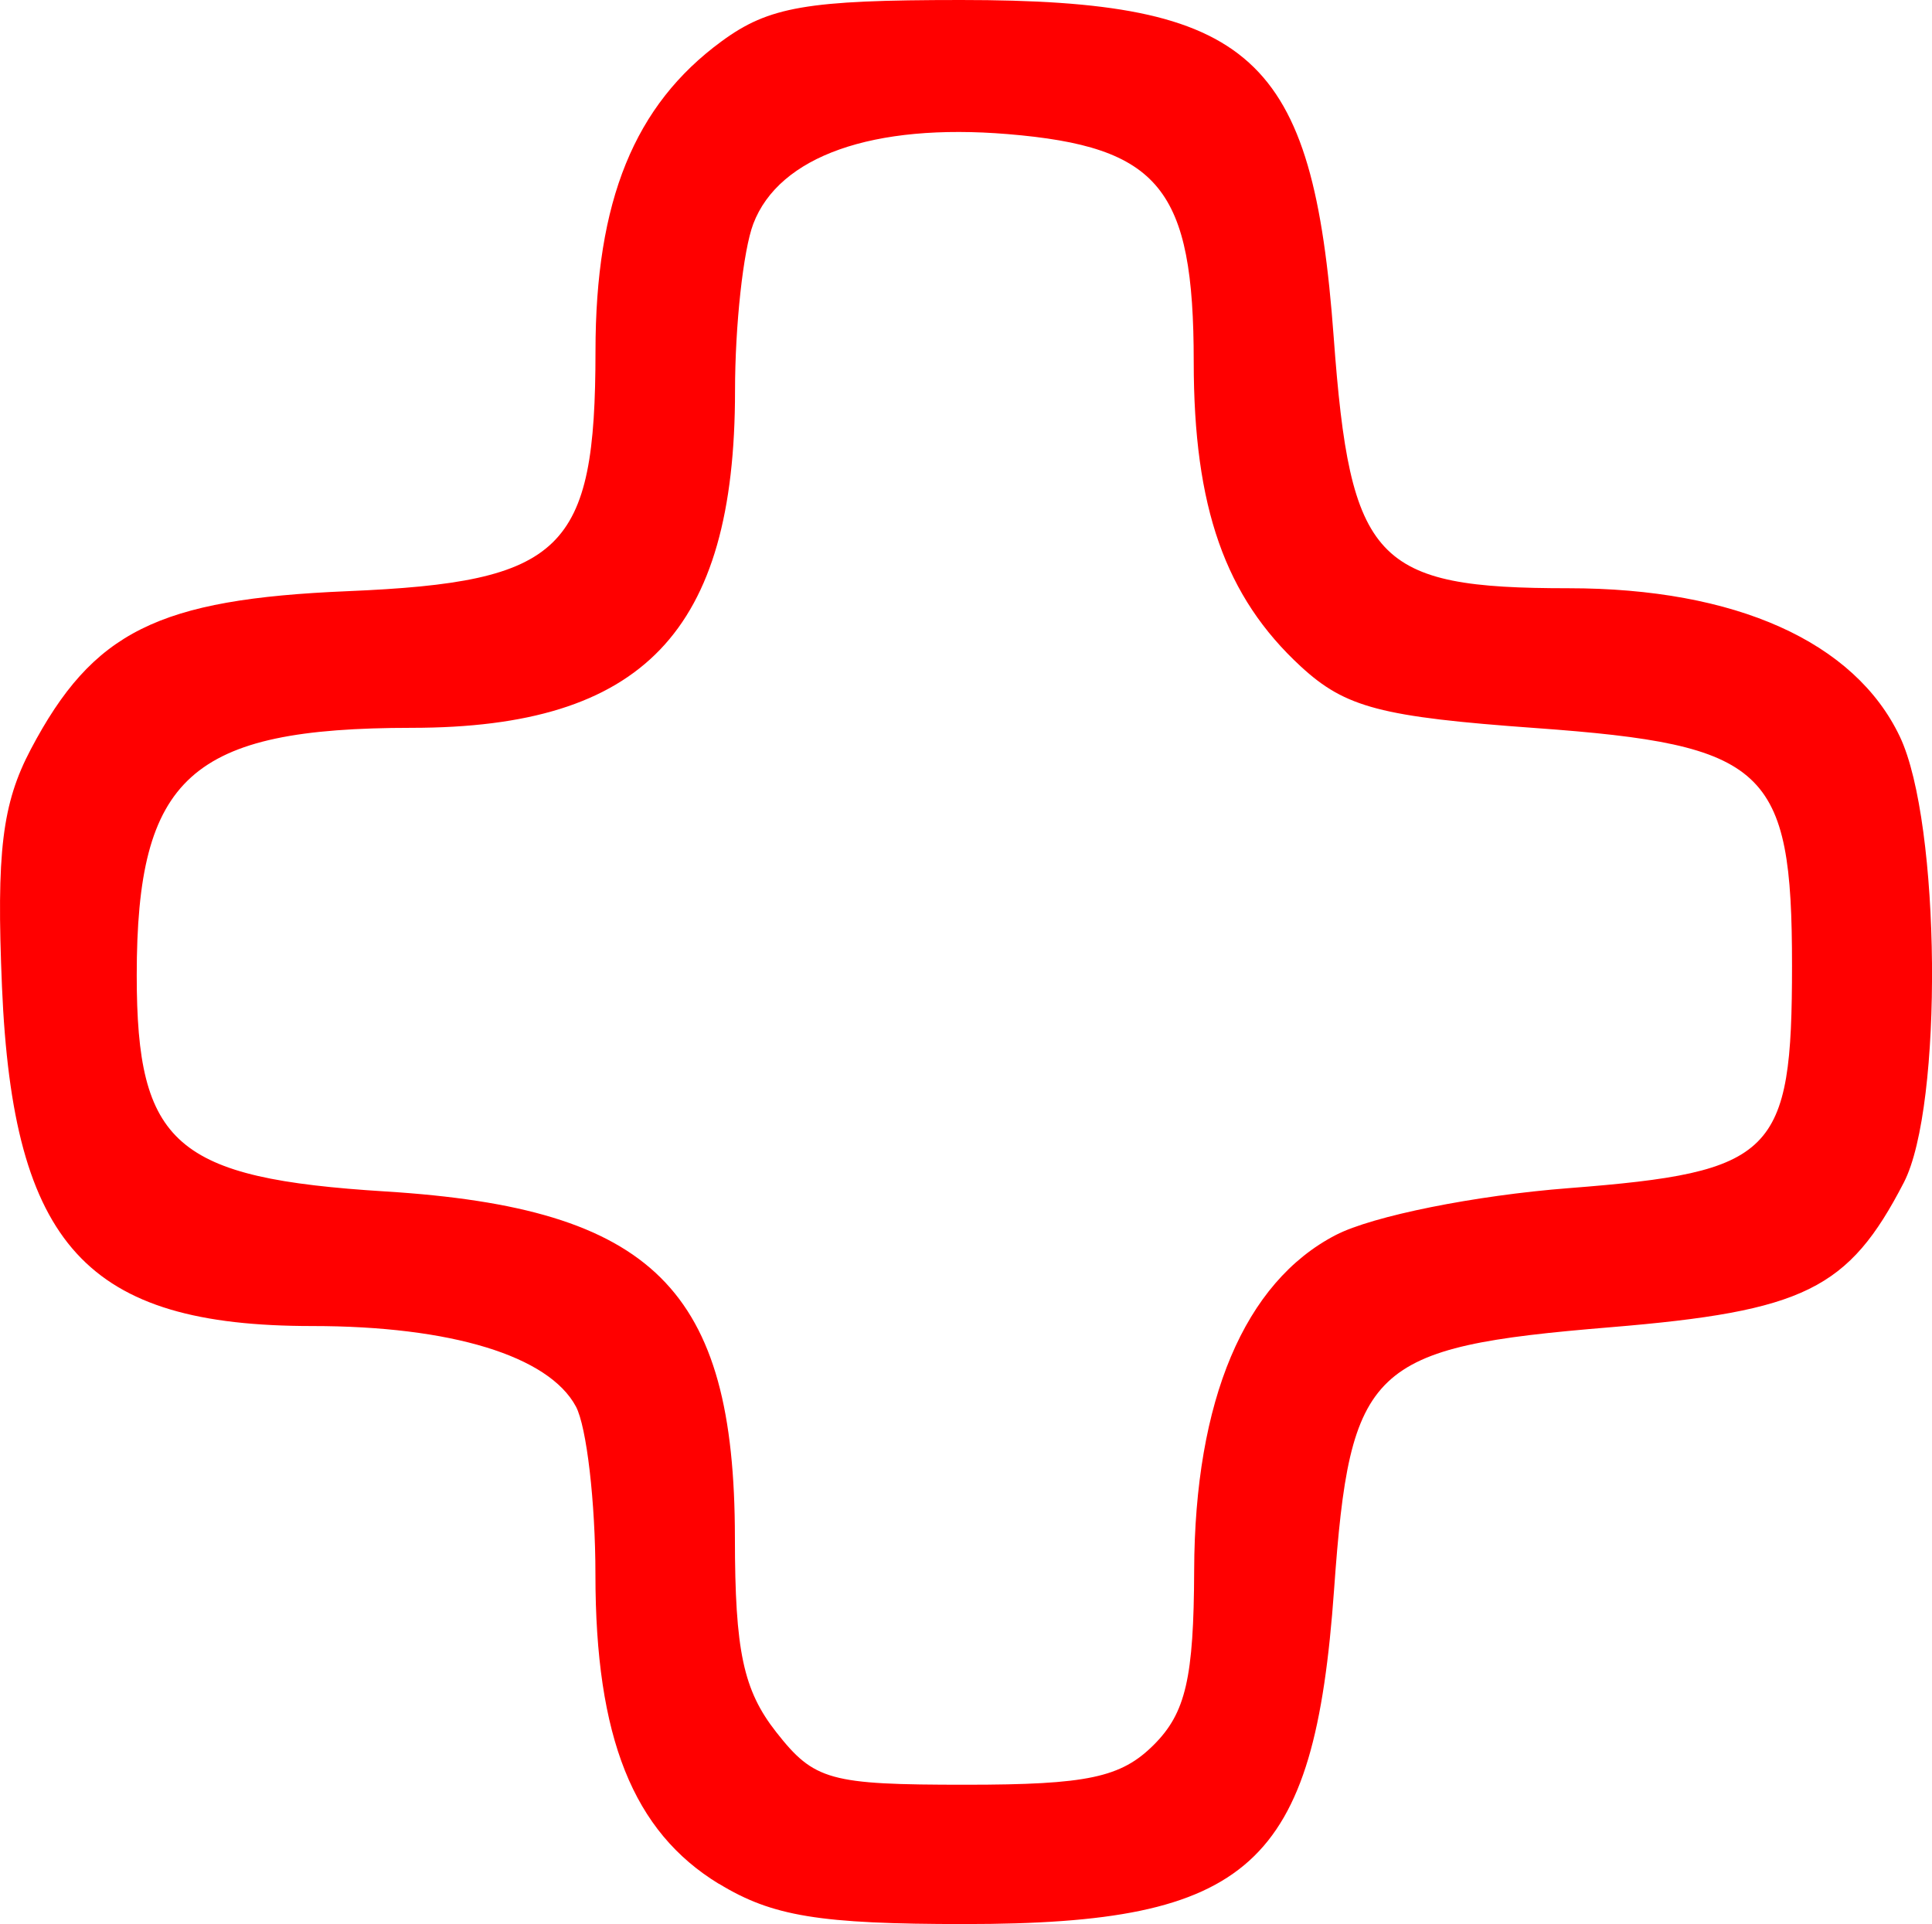 <?xml version="1.0" encoding="UTF-8" standalone="no"?>
<!-- Created with Inkscape (http://www.inkscape.org/) -->

<svg
   xmlns:dc="http://purl.org/dc/elements/1.1/"
   xmlns:cc="http://creativecommons.org/ns#"
   xmlns:rdf="http://www.w3.org/1999/02/22-rdf-syntax-ns#"
   xmlns:svg="http://www.w3.org/2000/svg"
   xmlns="http://www.w3.org/2000/svg"
   xmlns:sodipodi="http://sodipodi.sourceforge.net/DTD/sodipodi-0.dtd"
   xmlns:inkscape="http://www.inkscape.org/namespaces/inkscape"
   version="1.1"
   id="svg2"
   width="31"
   height="30.878"
   viewBox="0 0 31 30.878"
   sodipodi:docname="symbol_mark_small.svg"
   inkscape:version="0.92.5 (2060ec1f9f, 2020-04-08)">
  <defs
     id="defs6" />
  <sodipodi:namedview
     pagecolor="#ffffff"
     bordercolor="#666666"
     borderopacity="1"
     objecttolerance="10"
     gridtolerance="10"
     guidetolerance="10"
     inkscape:pageopacity="0"
     inkscape:pageshadow="2"
     inkscape:window-width="640"
     inkscape:window-height="480"
     id="namedview4"
     showgrid="false"
     inkscape:zoom="4.1903409"
     inkscape:cx="15.634101"
     inkscape:cy="15.357606"
     inkscape:window-x="0"
     inkscape:window-y="24"
     inkscape:window-maximized="0"
     inkscape:current-layer="svg2"
     fit-margin-top="0"
     fit-margin-left="0"
     fit-margin-right="0"
     fit-margin-bottom="0" />
  <path
     inkscape:connector-curvature="0"
     id="path12"
     d="m 11.535,30.232 c -1.378,-0.84 -1.981,-2.35 -1.981,-4.963 0,-1.161 -0.141,-2.375 -0.313,-2.697 C 8.805,21.759 7.238,21.28 5.01,21.28 c -3.619,0 -4.801,-1.292 -4.978,-5.44 -0.092,-2.168 0.002,-2.943 0.463,-3.817 C 1.492,10.133 2.532,9.615 5.58,9.487 9.037,9.342 9.554,8.842 9.555,5.637 9.555,3.222 10.178,1.689 11.578,0.663 12.336,0.106 12.952,0 15.418,0 20.098,0 21.066,0.875 21.4,5.411 21.665,9.016 22.061,9.44 25.169,9.44 c 2.678,0 4.592,0.858 5.316,2.383 0.656,1.383 0.696,5.929 0.063,7.154 -0.887,1.716 -1.596,2.065 -4.714,2.323 -3.859,0.32 -4.172,0.618 -4.428,4.209 -0.317,4.446 -1.335,5.368 -5.93,5.368 -2.325,0 -3.084,-0.124 -3.939,-0.646 z M 18.514,28 c 0.512,-0.512 0.641,-1.073 0.647,-2.8 0.009,-2.731 0.808,-4.623 2.273,-5.381 0.59,-0.305 2.23,-0.635 3.739,-0.752 3.301,-0.257 3.581,-0.536 3.581,-3.572 0,-3.168 -0.404,-3.543 -4.109,-3.811 -2.488,-0.179 -3.057,-0.329 -3.772,-0.988 -1.216,-1.121 -1.719,-2.553 -1.719,-4.89 0,-2.782 -0.548,-3.452 -2.985,-3.654 -2.161,-0.179 -3.668,0.353 -4.082,1.44 -0.161,0.424 -0.293,1.63 -0.293,2.68 0,3.864 -1.478,5.406 -5.185,5.408 -3.549,0.002 -4.415,0.781 -4.415,3.973 0,2.717 0.621,3.257 3.989,3.467 4.298,0.268 5.607,1.565 5.609,5.558 9.6e-4,1.818 0.135,2.447 0.664,3.12 0.61,0.776 0.853,0.843 3.04,0.843 1.95,0 2.492,-0.115 3.017,-0.64 z"
     style="opacity:1;fill:#ff0000;stroke-width:0.32" />
</svg>
